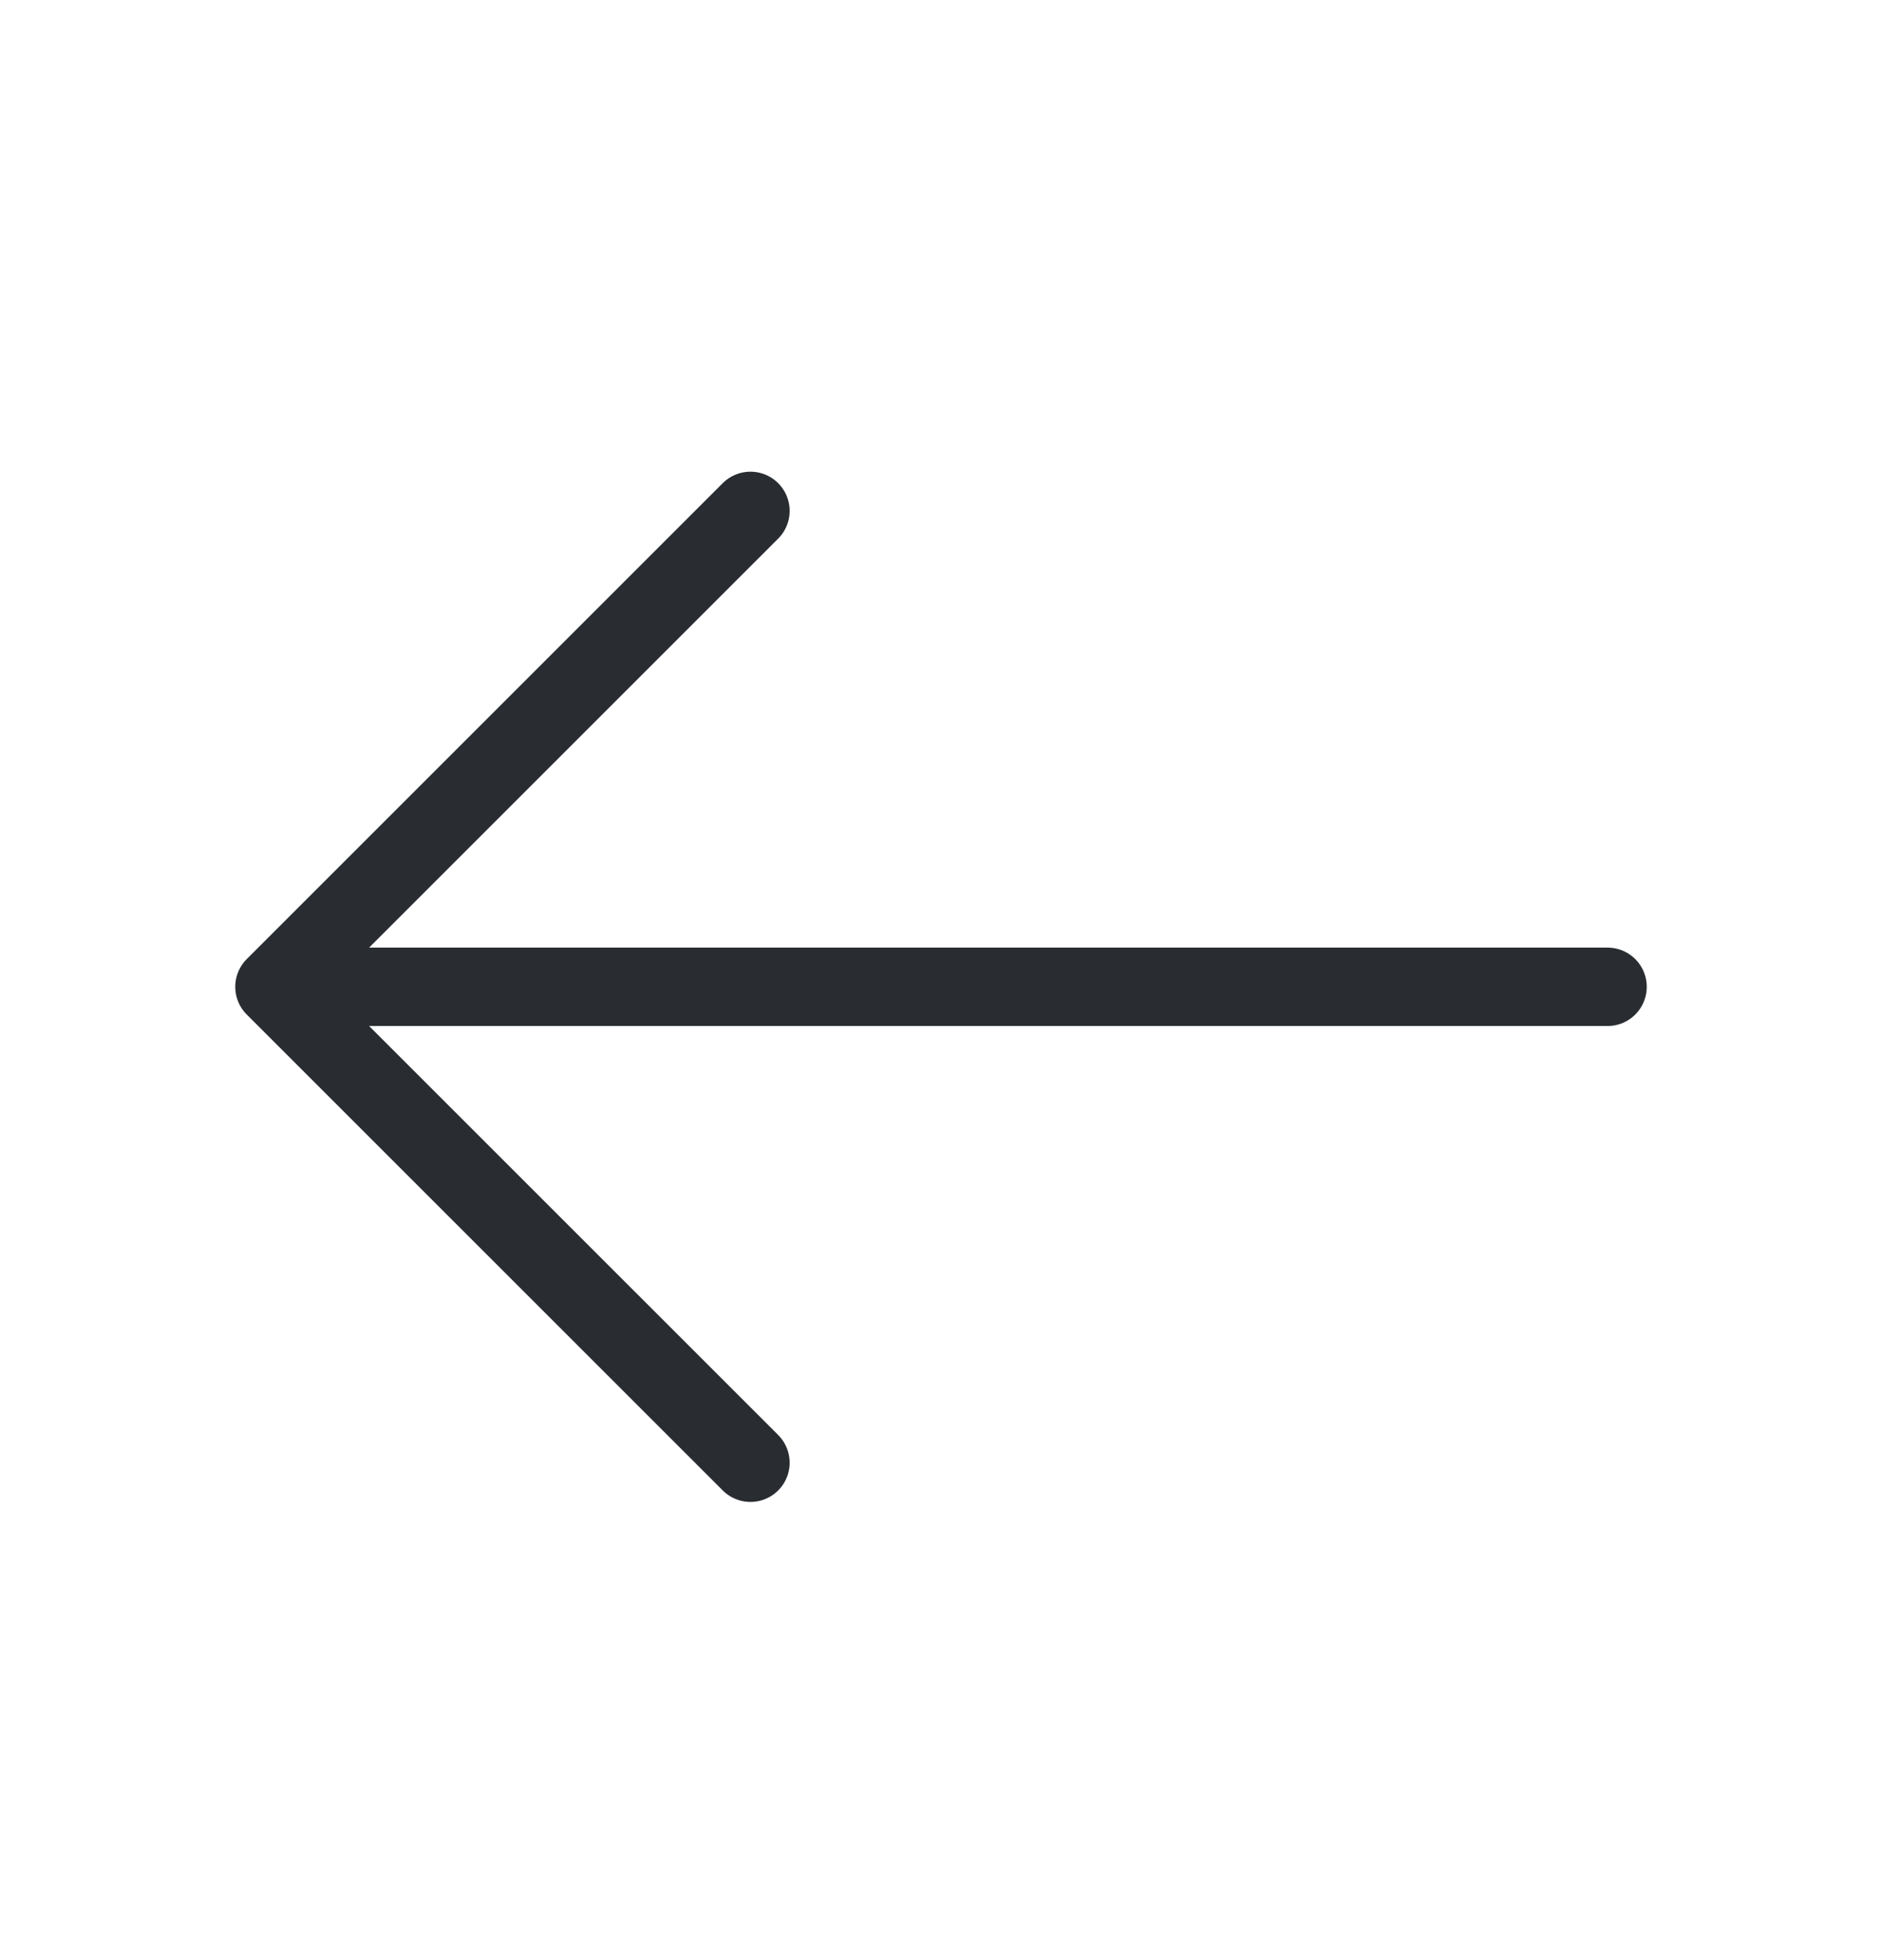 <svg width="24" height="25" viewBox="0 0 24 25" fill="none" xmlns="http://www.w3.org/2000/svg">
<path d="M9.57 6.516L3.5 12.586L9.57 18.656" stroke="#292D32" stroke-miterlimit="10" stroke-linecap="round" stroke-linejoin="round"/>
<path d="M20.5 12.586L3.67 12.586" stroke="#292D32" stroke-miterlimit="10" stroke-linecap="round" stroke-linejoin="round"/>
</svg>
